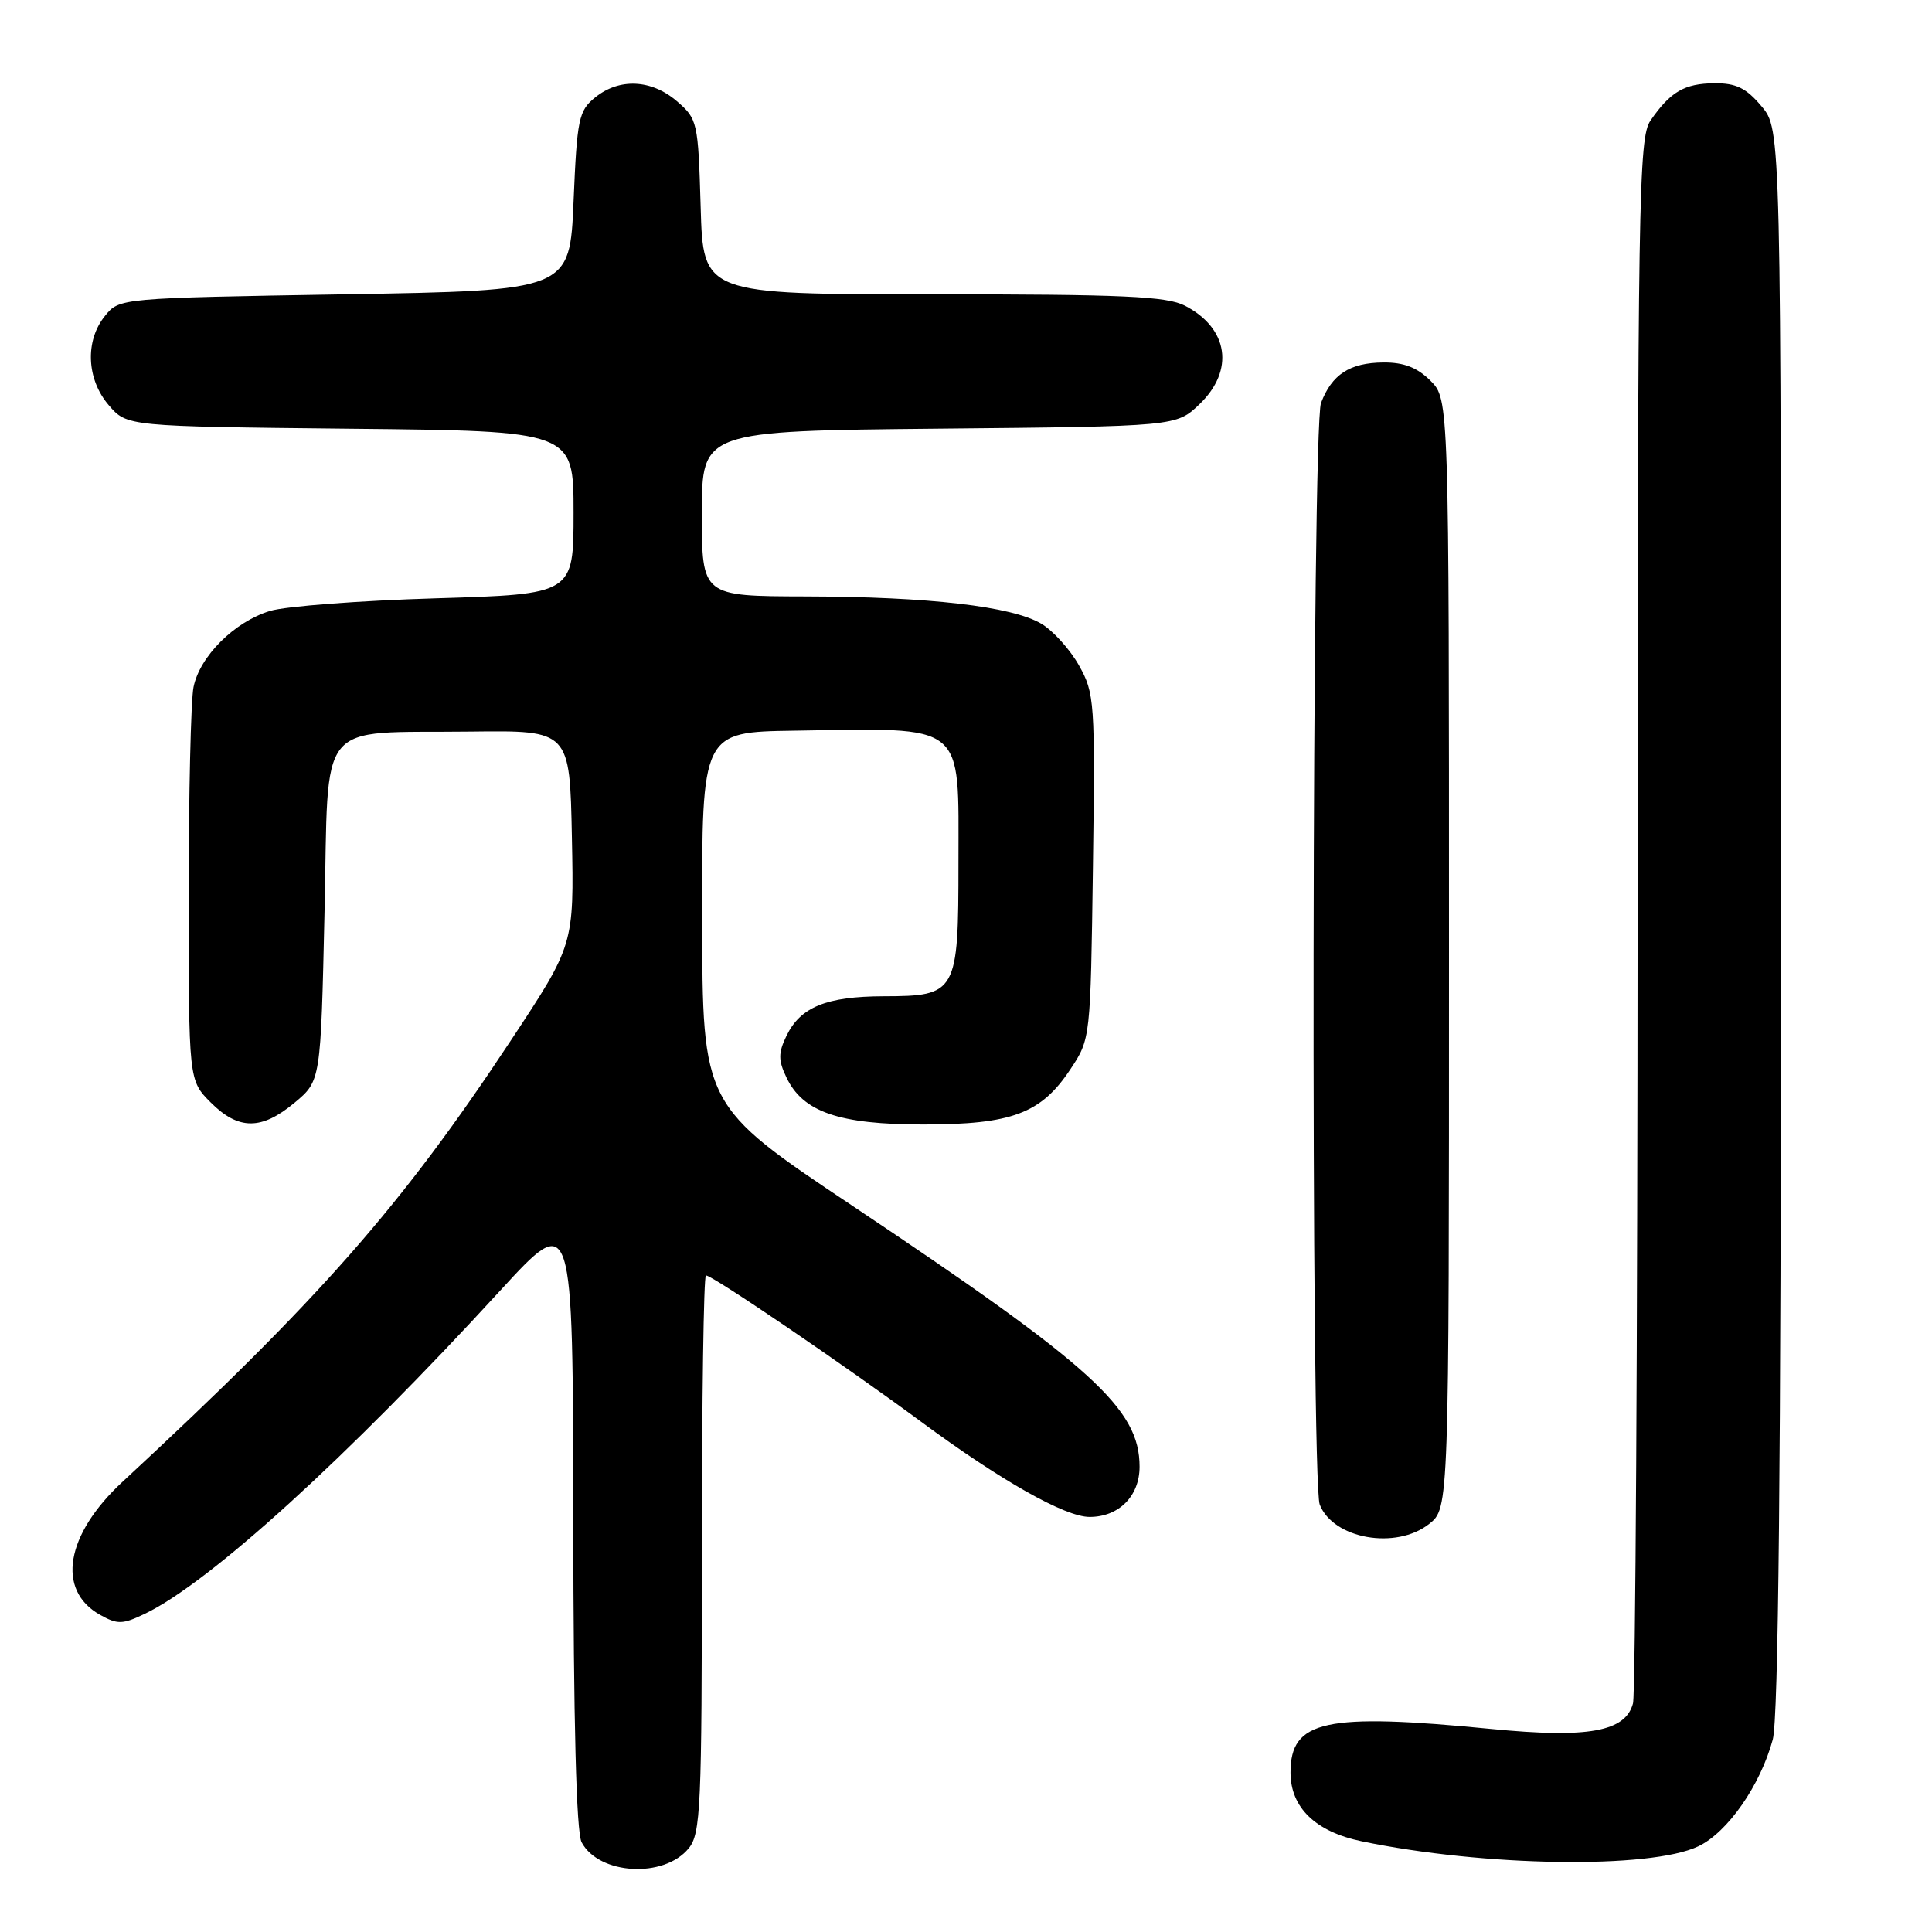 <?xml version="1.0" encoding="UTF-8" standalone="no"?>
<!DOCTYPE svg PUBLIC "-//W3C//DTD SVG 1.1//EN" "http://www.w3.org/Graphics/SVG/1.1/DTD/svg11.dtd" >
<svg xmlns="http://www.w3.org/2000/svg" xmlns:xlink="http://www.w3.org/1999/xlink" version="1.1" viewBox="0 0 256 256">
 <g >
 <path fill="currentColor"
d=" M 91.25 244.92 C 92.85 242.97 93.00 239.54 93.00 205.89 C 93.00 185.60 93.24 169.00 93.54 169.00 C 94.42 169.00 111.80 180.82 122.00 188.35 C 132.63 196.20 141.12 201.00 144.38 201.00 C 148.25 201.00 151.00 198.24 151.00 194.35 C 151.00 186.68 144.84 181.08 112.90 159.74 C 93.08 146.50 93.08 146.50 93.04 121.75 C 93.00 97.00 93.00 97.00 105.25 96.82 C 128.18 96.47 127.00 95.52 127.00 114.33 C 127.00 131.58 126.77 131.99 117.10 132.01 C 109.49 132.03 106.04 133.44 104.20 137.28 C 103.12 139.52 103.12 140.49 104.20 142.75 C 106.38 147.35 111.17 149.00 122.35 149.00 C 134.08 149.00 137.95 147.55 141.84 141.67 C 144.50 137.66 144.50 137.63 144.82 114.83 C 145.12 92.99 145.04 91.85 142.97 88.17 C 141.78 86.05 139.53 83.56 137.97 82.64 C 134.07 80.34 123.10 79.07 106.75 79.03 C 93.00 79.00 93.00 79.00 93.00 68.05 C 93.00 57.11 93.00 57.11 124.44 56.80 C 155.87 56.50 155.87 56.50 158.94 53.56 C 163.61 49.08 162.79 43.50 157.02 40.51 C 154.60 39.26 148.85 39.00 123.64 39.00 C 93.17 39.00 93.17 39.00 92.84 27.41 C 92.51 16.14 92.42 15.76 89.69 13.41 C 86.32 10.51 82.07 10.31 78.86 12.91 C 76.68 14.67 76.46 15.73 76.00 26.66 C 75.50 38.50 75.50 38.50 45.66 39.00 C 15.82 39.50 15.82 39.50 13.91 41.86 C 11.24 45.15 11.46 50.26 14.41 53.69 C 16.82 56.50 16.82 56.50 46.41 56.81 C 76.00 57.11 76.00 57.11 76.00 67.92 C 76.00 78.73 76.00 78.73 57.75 79.28 C 47.71 79.58 37.83 80.33 35.79 80.95 C 31.06 82.38 26.46 86.97 25.64 91.06 C 25.29 92.82 25.00 105.25 25.00 118.70 C 25.00 143.15 25.00 143.15 27.92 146.08 C 31.61 149.77 34.65 149.77 39.04 146.11 C 42.50 143.22 42.50 143.22 43.00 120.93 C 43.59 94.77 41.63 97.19 62.40 96.94 C 75.50 96.78 75.50 96.78 75.78 110.99 C 76.06 125.19 76.06 125.19 67.70 137.85 C 53.16 159.87 42.35 172.16 16.24 196.34 C 8.68 203.34 7.44 210.70 13.25 213.97 C 15.57 215.27 16.24 215.25 19.18 213.84 C 27.76 209.73 46.00 193.14 66.29 171.00 C 75.92 160.50 75.92 160.50 75.96 201.32 C 75.99 228.20 76.36 242.81 77.07 244.12 C 79.37 248.43 87.98 248.92 91.25 244.92 Z  M 225.03 244.65 C 228.91 242.81 233.24 236.60 234.90 230.50 C 235.65 227.74 235.99 194.17 235.99 121.83 C 236.00 17.15 236.00 17.15 233.41 14.08 C 231.37 11.65 230.04 11.01 227.16 11.03 C 223.19 11.07 221.34 12.15 218.70 15.97 C 217.13 18.26 217.00 26.03 216.99 120.97 C 216.98 177.36 216.71 224.49 216.38 225.71 C 215.38 229.46 210.45 230.35 197.64 229.10 C 175.57 226.94 171.00 227.93 171.00 234.87 C 171.00 239.51 174.31 242.71 180.42 243.98 C 196.62 247.35 218.67 247.68 225.03 244.65 Z  M 189.37 201.93 C 192.00 199.85 192.00 199.85 192.00 126.38 C 192.00 52.91 192.00 52.91 189.55 50.45 C 187.78 48.69 186.02 48.01 183.30 48.03 C 178.85 48.07 176.48 49.61 175.04 53.40 C 173.84 56.55 173.68 196.33 174.87 199.36 C 176.66 203.92 184.97 205.39 189.37 201.93 Z "/>
</g>
</svg>